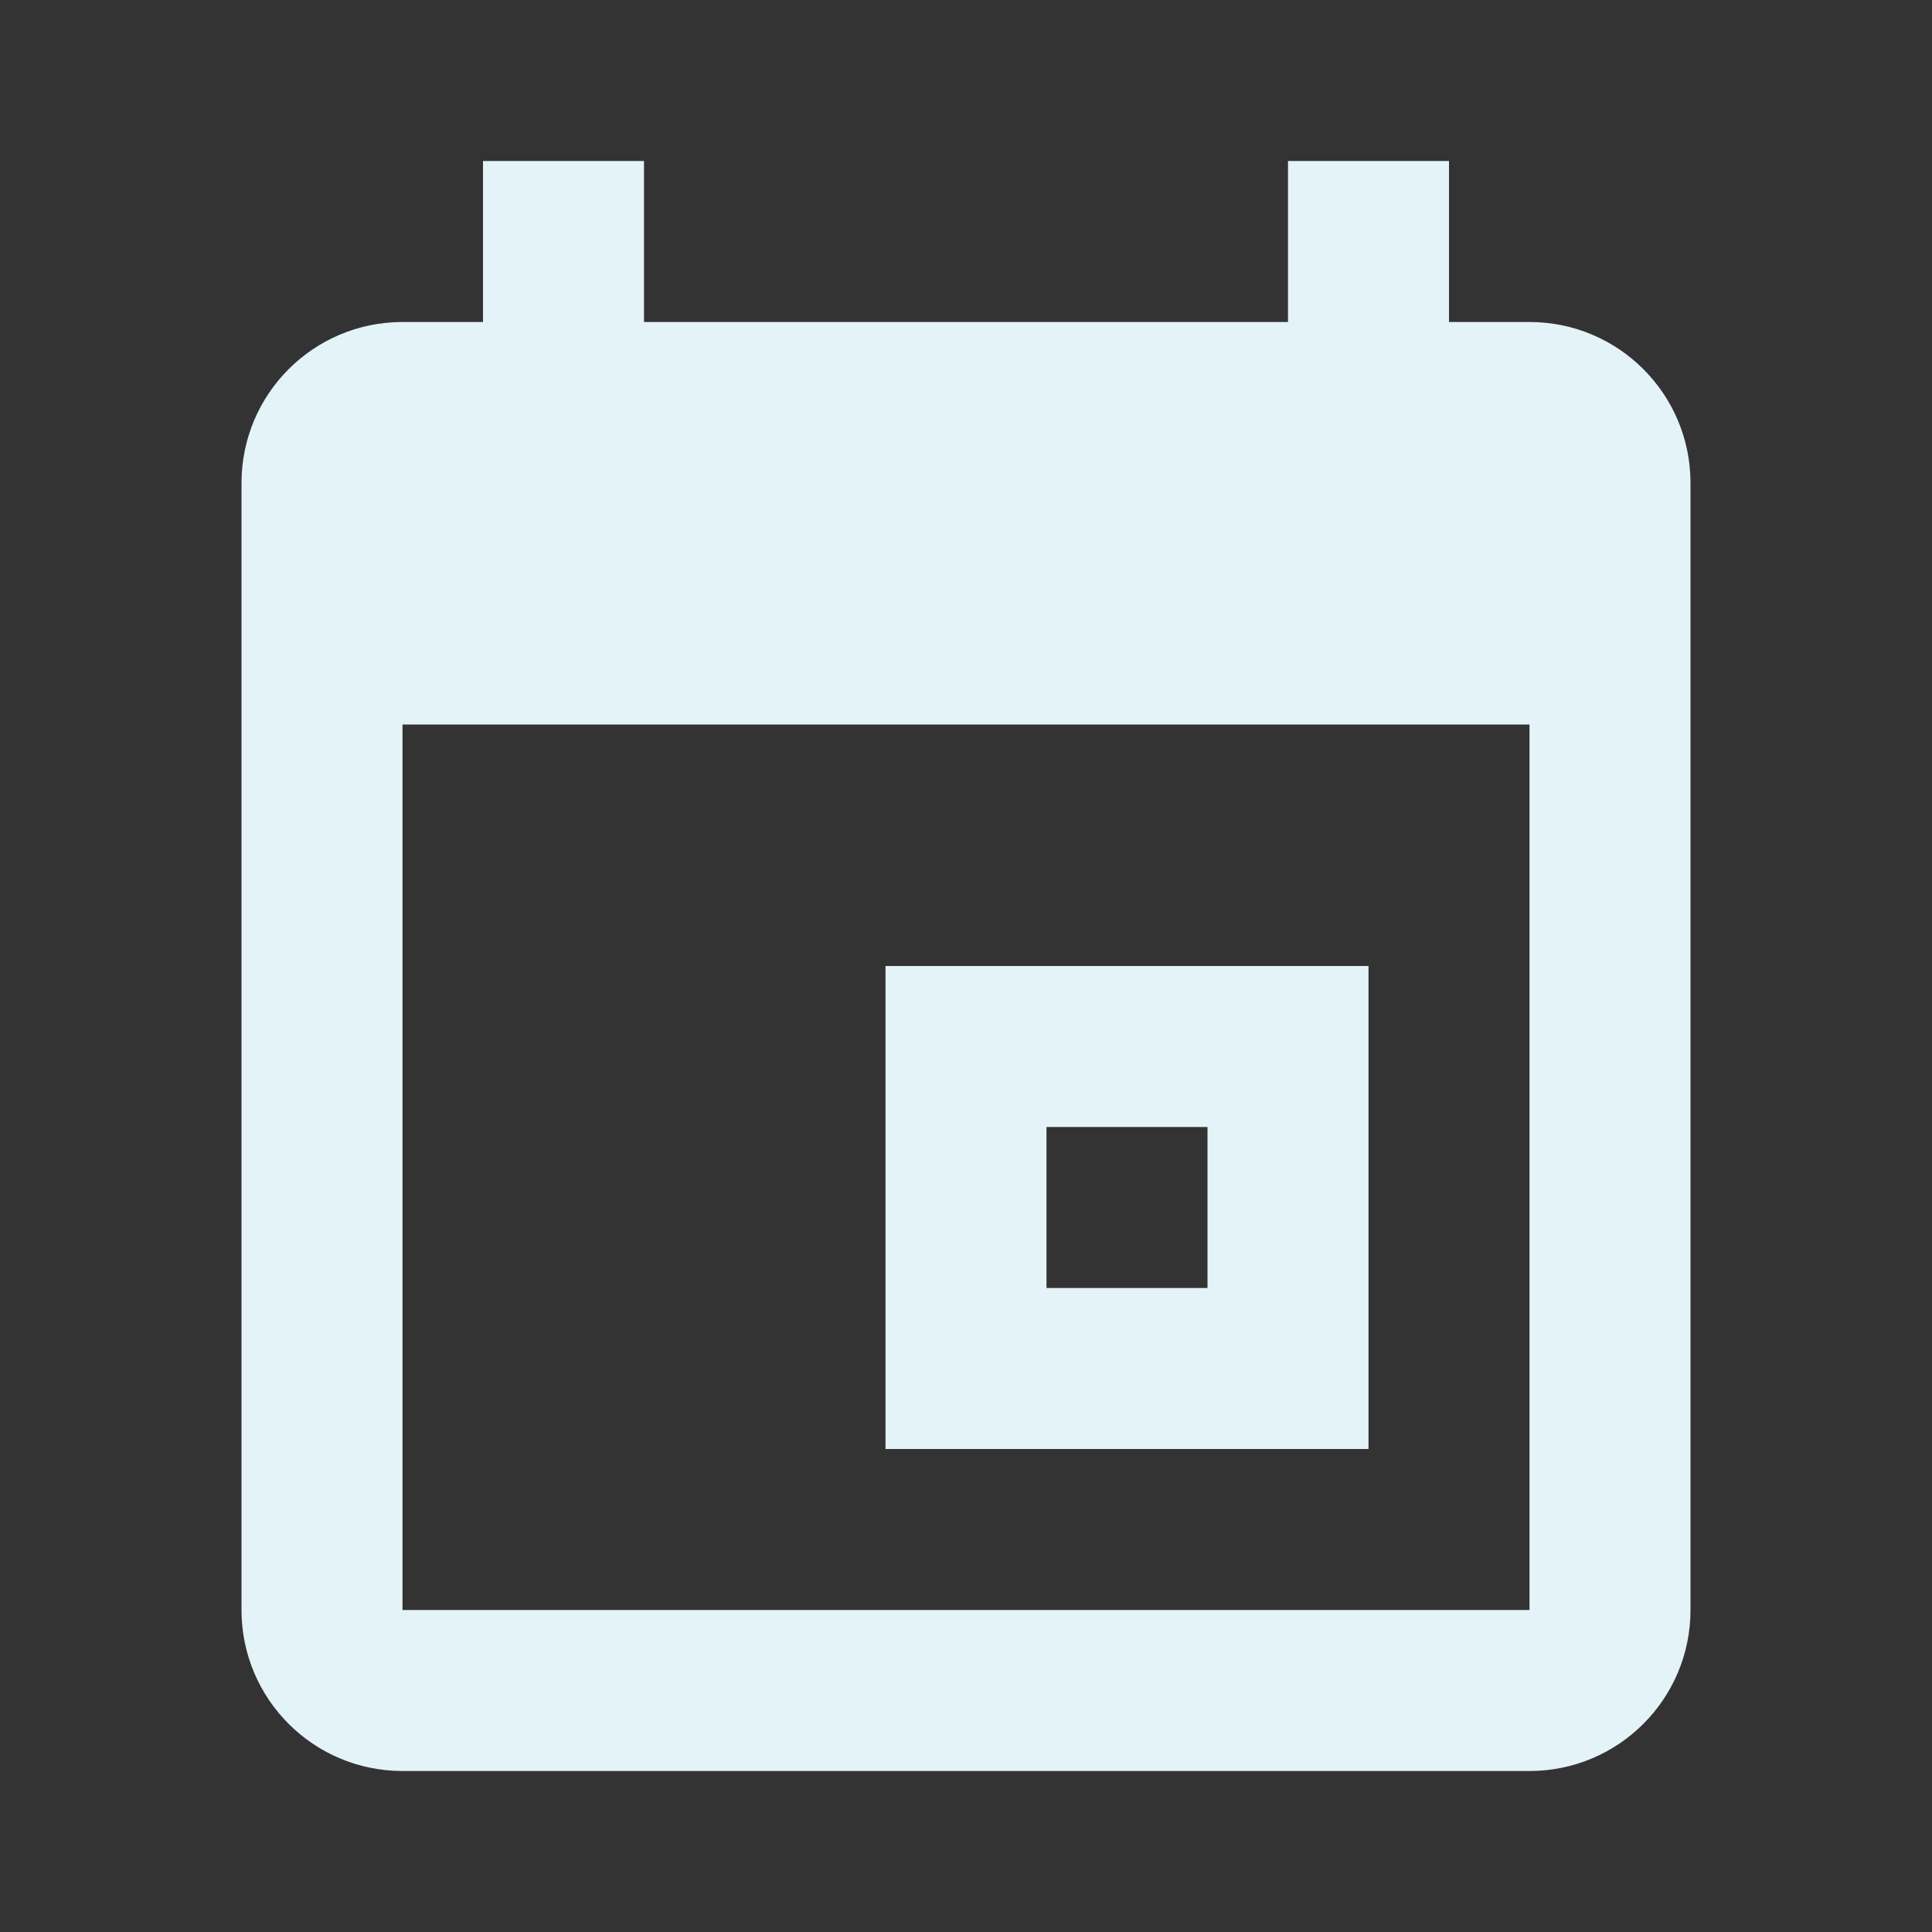 <?xml version="1.0" encoding="utf-8"?>
<!DOCTYPE svg PUBLIC "-//W3C//DTD SVG 1.1//EN" "http://www.w3.org/Graphics/SVG/1.1/DTD/svg11.dtd">
<svg xmlns="http://www.w3.org/2000/svg" xmlns:xlink="http://www.w3.org/1999/xlink" version="1.1" baseProfile="full" width="24" height="24" viewBox="0 0 24.00 24.00" enable-background="new 0 0 24.00 24.00" xml:space="preserve">
	<rect x="0" y="0" width="24.00" height="24.00" fill="#333333" stroke="none"/>
	<path fill="#E4F3F8" fill-opacity="1" stroke-width="0.2" stroke-linejoin="round" d="M 11,12L 17,12L 17,18L 11,18L 11,12 Z M 5,4L 6,4L 6,2L 8,2L 8,4L 16,4L 16,2L 18,2L 18,4L 19,4C 20.105,4 21,4.895 21,6L 21,20C 21,21.105 20.105,22 19,22L 5,22C 3.895,22 3,21.105 3,20L 3,6C 3,4.895 3.895,4 5,4 Z M 5,9L 5,20L 19,20L 19,9L 5,9 Z M 13,14L 13,16L 15,16L 15,14L 13,14 Z "/>
</svg>
